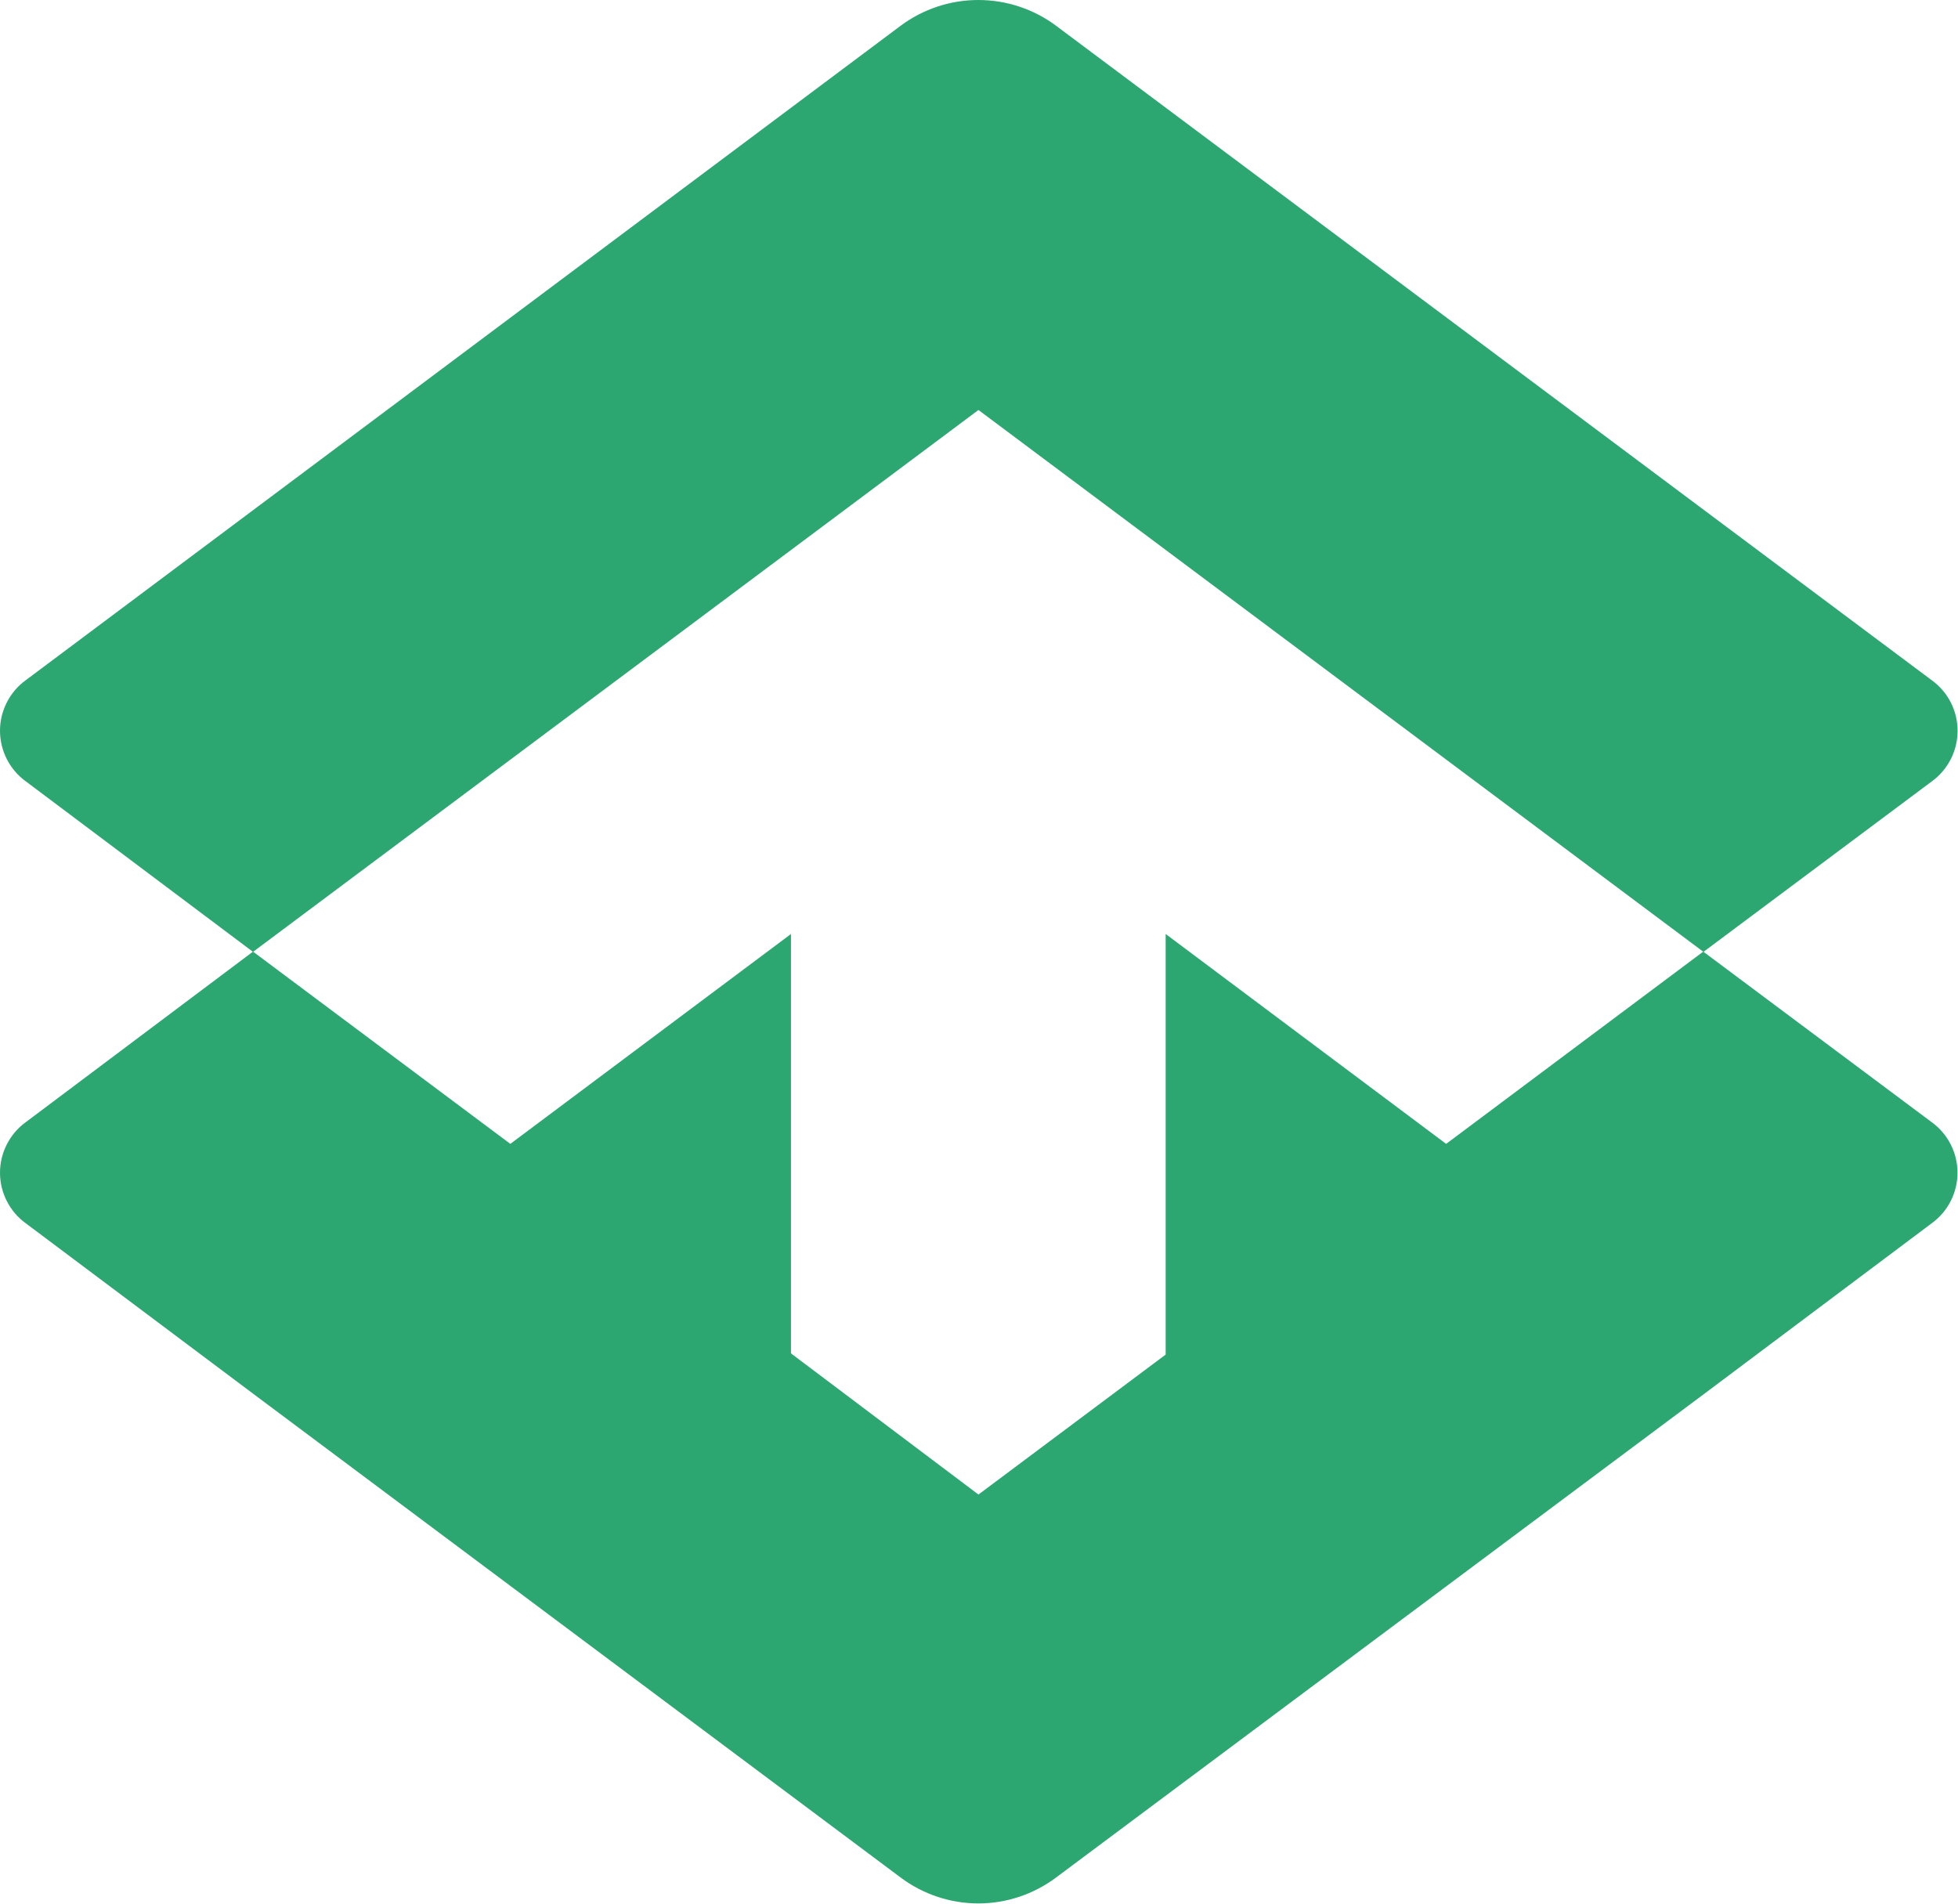 <svg width="36" height="35" viewBox="0 0 36 35" fill="none" xmlns="http://www.w3.org/2000/svg">
<path d="M35.523 14.363L31.32 17.501L17.99 7.538L4.652 17.501L0.471 14.363C0.325 14.257 0.207 14.117 0.125 13.956C0.043 13.795 0 13.616 0 13.435C0 13.254 0.043 13.076 0.125 12.915C0.207 12.753 0.325 12.614 0.471 12.508L16.561 0.472C16.974 0.165 17.474 0 17.988 0C18.501 0 19.002 0.165 19.415 0.472L35.519 12.508C35.665 12.614 35.785 12.753 35.867 12.914C35.949 13.075 35.992 13.253 35.992 13.434C35.993 13.615 35.95 13.794 35.869 13.955C35.787 14.117 35.669 14.256 35.523 14.363Z" fill="#2DA771"/>
<path d="M35.519 20.634C35.665 20.74 35.784 20.88 35.866 21.041C35.948 21.202 35.991 21.381 35.991 21.562C35.991 21.743 35.948 21.921 35.866 22.082C35.784 22.244 35.665 22.383 35.519 22.489L31.339 25.623L19.415 34.521C19.002 34.829 18.502 34.996 17.988 34.996C17.474 34.996 16.973 34.829 16.561 34.521L4.652 25.623L0.471 22.489C0.325 22.383 0.207 22.244 0.125 22.082C0.043 21.921 0 21.743 0 21.562C0 21.381 0.043 21.202 0.125 21.041C0.207 20.88 0.325 20.74 0.471 20.634L4.652 17.496L9.383 21.031L14.543 17.172V24.883L17.99 27.478L21.432 24.905V17.172L26.589 21.031L31.316 17.496L35.519 20.634Z" fill="#2DA771"/>
</svg>
